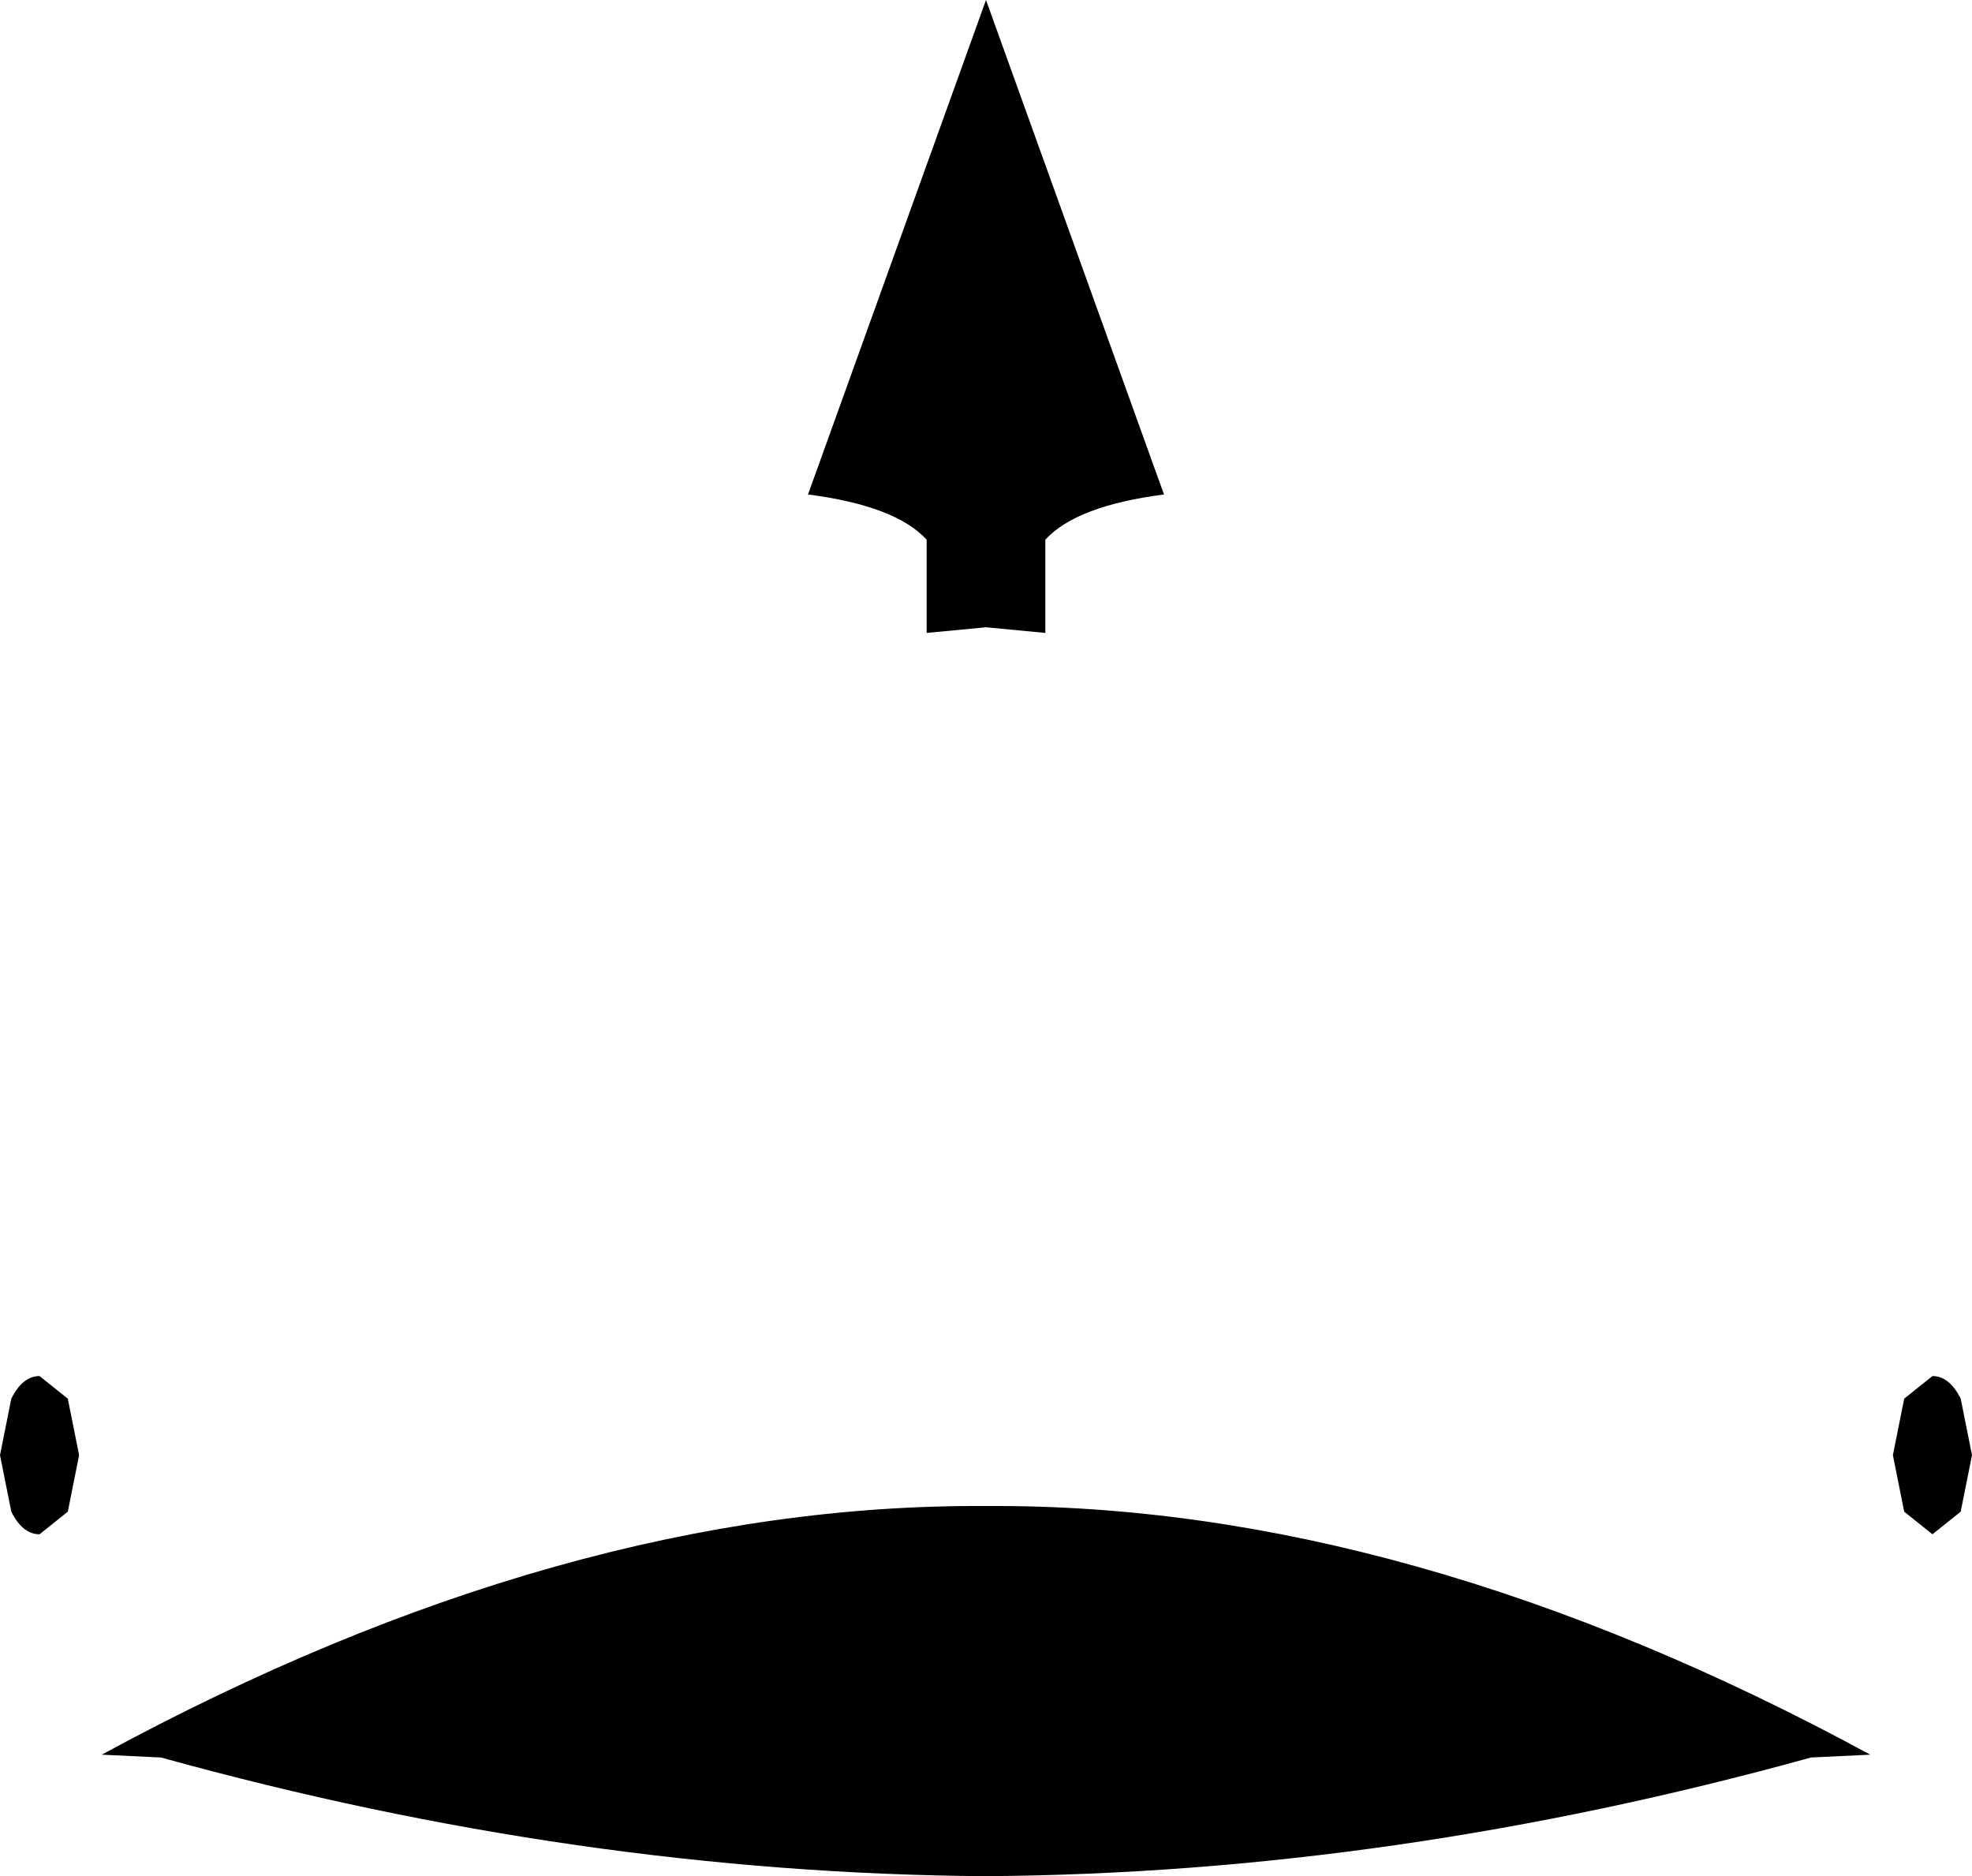 <?xml version="1.0" encoding="UTF-8" standalone="no"?>
<svg xmlns:xlink="http://www.w3.org/1999/xlink" height="33.2px" width="34.9px" xmlns="http://www.w3.org/2000/svg">
  <g transform="matrix(1.0, 0.0, 0.0, 1.0, -382.3, -144.95)">
    <path d="M400.8 154.5 L400.8 156.15 399.75 156.05 398.7 156.15 398.7 154.5 Q398.15 153.9 396.6 153.7 L399.75 144.95 402.9 153.7 Q401.35 153.9 400.8 154.5 M383.0 169.3 L383.5 169.7 383.7 170.7 383.5 171.7 383.0 172.1 Q382.7 172.1 382.5 171.7 L382.3 170.7 382.5 169.7 Q382.7 169.3 383.0 169.3 M416.5 172.1 L416.0 171.7 415.8 170.7 416.0 169.7 416.5 169.3 Q416.8 169.3 417.0 169.7 L417.2 170.7 417.0 171.7 416.5 172.1 M399.75 178.15 Q392.55 178.1 385.15 176.05 L384.1 176.0 Q392.3 171.55 399.75 171.6 407.2 171.55 415.4 176.0 L414.35 176.05 Q406.95 178.1 399.75 178.15" fill="#000000" fill-rule="evenodd" stroke="none"/>
  </g>
</svg>
